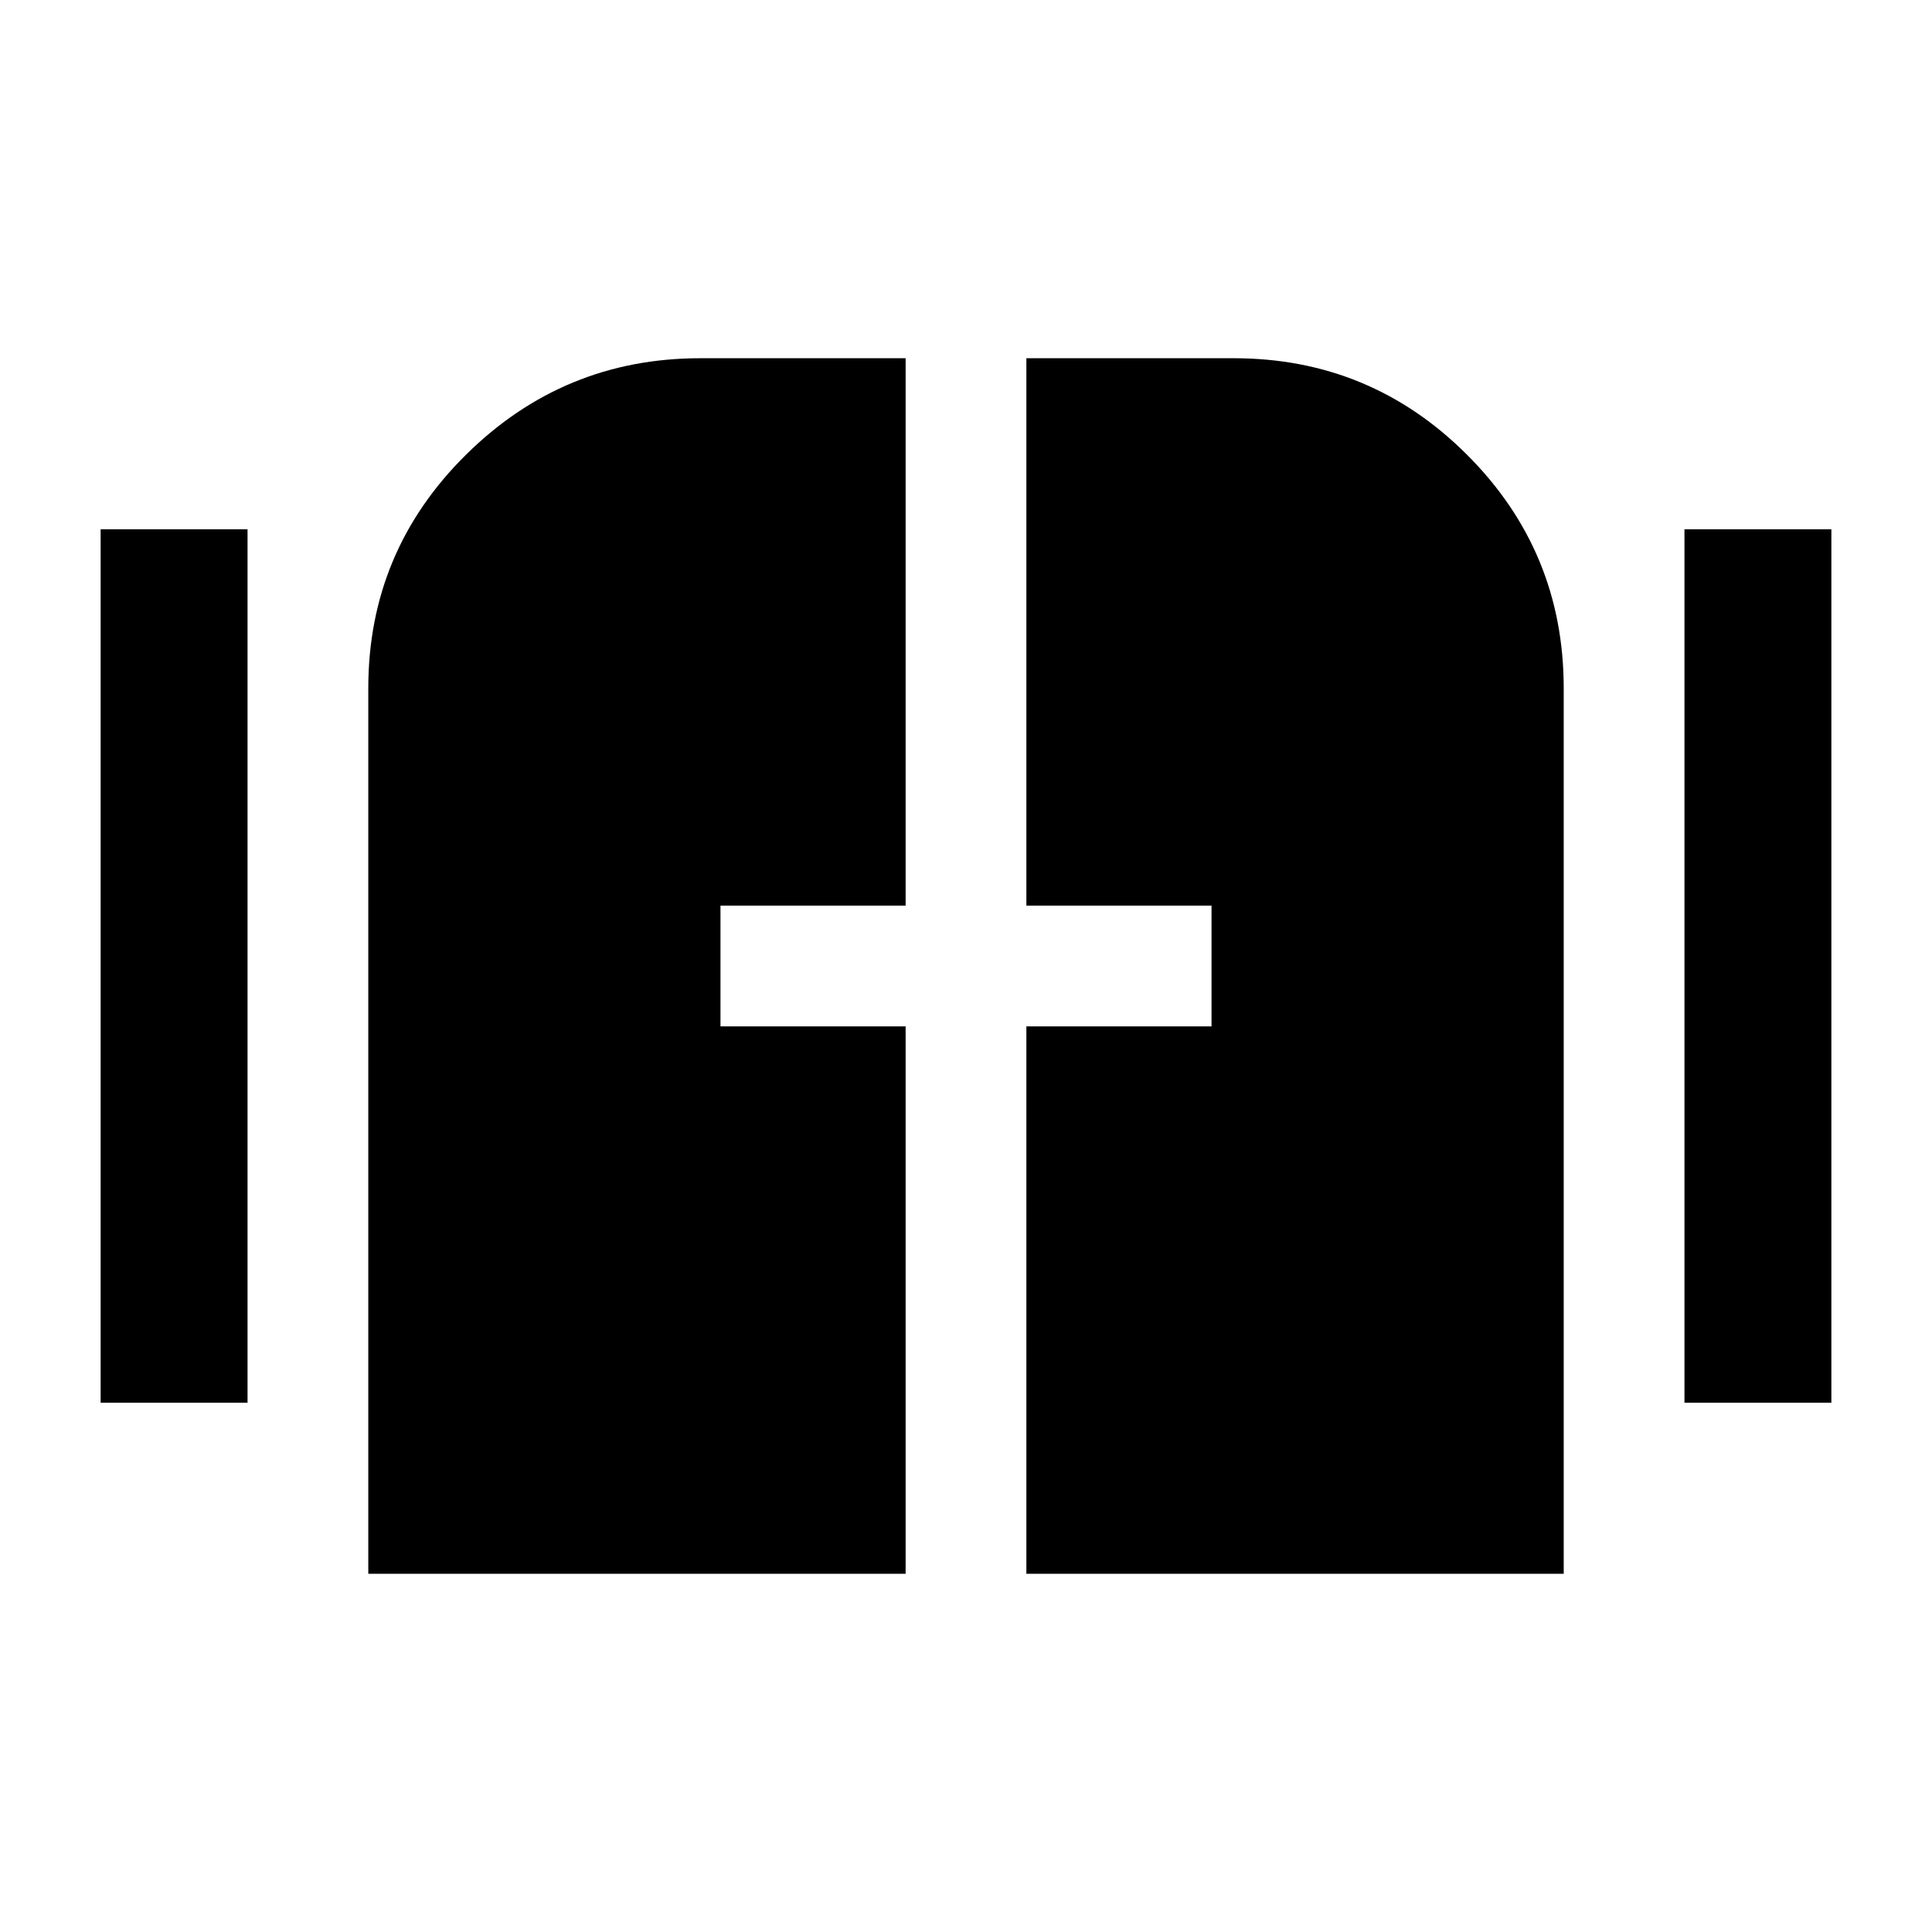 <svg xmlns="http://www.w3.org/2000/svg" width="48" height="48" viewBox="0 0 48 48"><path d="M2.5 34.85v-21.7h3.65v21.7Zm39.35 0v-21.7h3.65v21.7ZM9.15 39.1v-22q0-3.4 2.425-5.8T17.4 8.9h5.1v13.6h-4.6v3h4.6v13.6Zm16.35 0V25.5h4.6v-3h-4.6V8.9h5.15q3.4 0 5.8 2.4t2.4 5.8v22Z"/></svg>